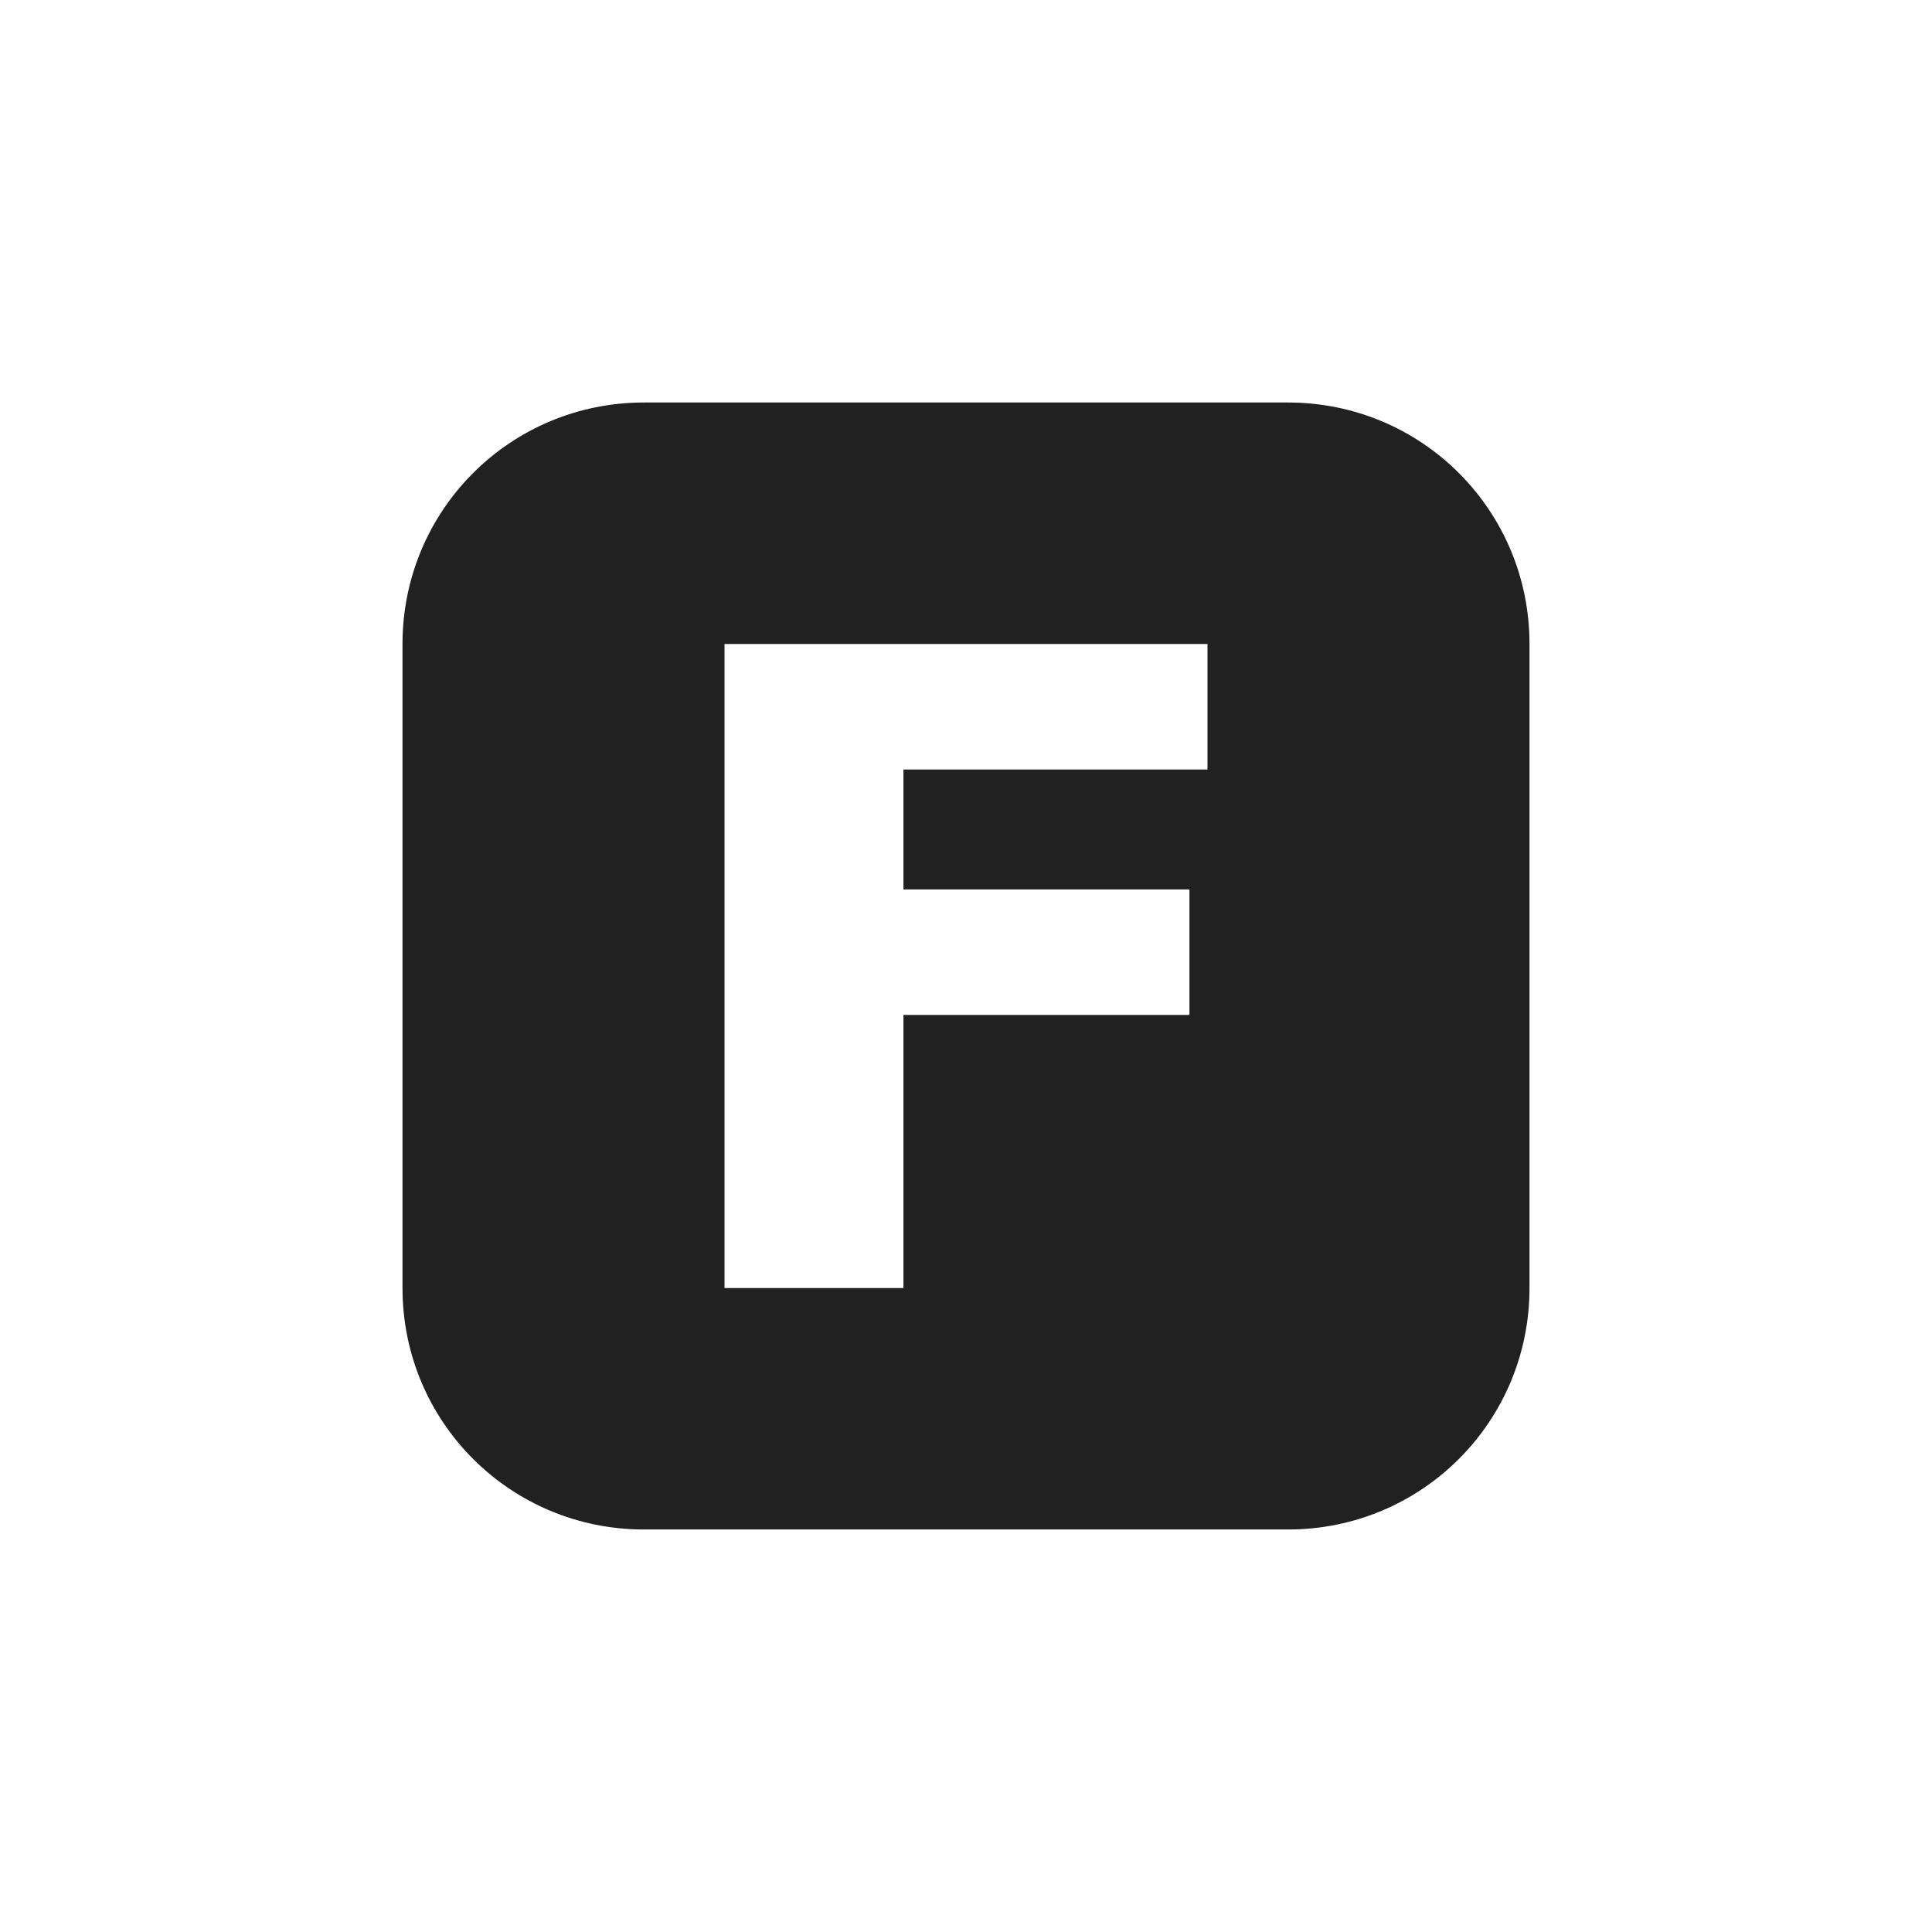<?xml version="1.0" encoding="UTF-8"?>
<svg width="24" height="24" version="1.1" viewBox="0 0 24 24" xmlns="http://www.w3.org/2000/svg">
<path d="m8 5c-1.662 0-3 1.338-3 3v8c0 1.662 1.338 3 3 3h8c1.662 0 3-1.338 3-3v-8c0-1.662-1.338-3-3-3h-8zm1 3h6v1.559h-3.777v1.49h3.553v1.559h-3.553v3.393h-2.223v-8z" fill="#212121"/>
</svg>
